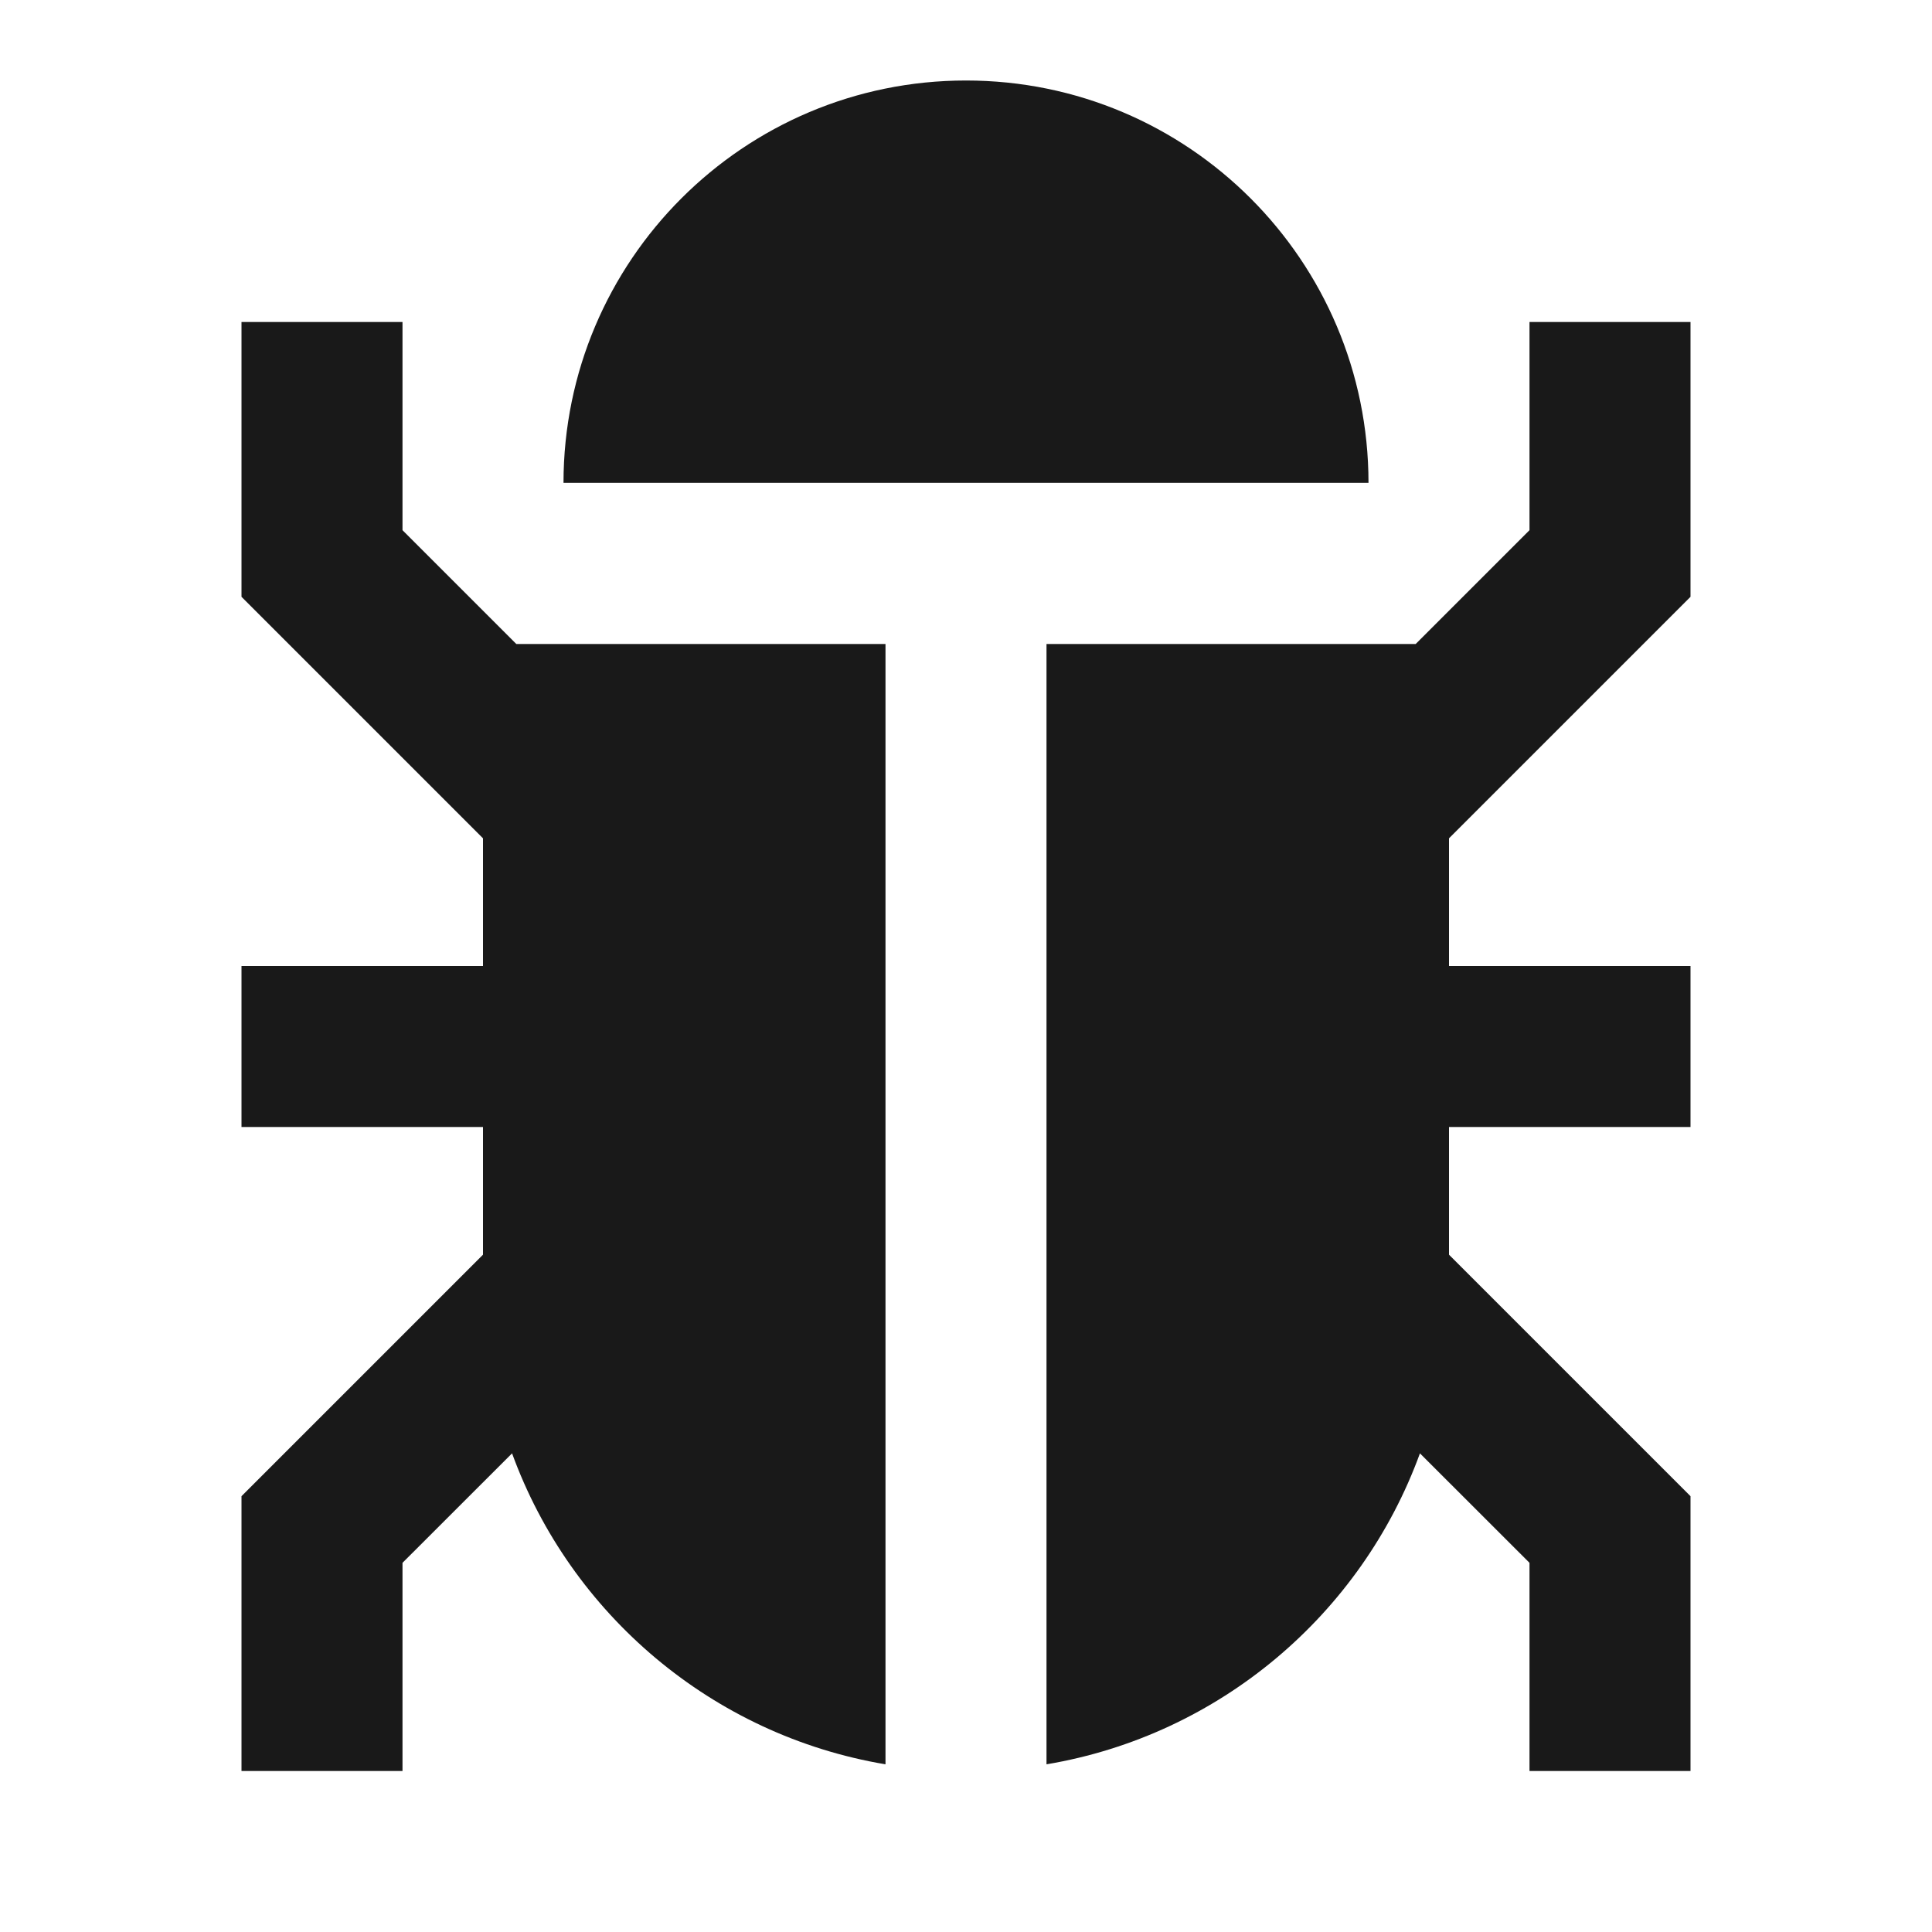 <svg width="24" height="24" viewBox="0 0 24 24" fill="none" xmlns="http://www.w3.org/2000/svg">
<path d="M7 5.998C7.001 3.237 9.239 1 12 1C14.761 1 16.999 3.237 17 5.998H7Z" fill="black" fill-opacity="0.9" style="fill:black;fill-opacity:0.9;"/>
<path d="M6.414 8L5 6.586V4H3V7.414L6 10.414V12H3V14H6V15.586L3 18.586V22H5V19.414L6.361 18.054C7.089 20.053 8.851 21.556 11 21.917V8H6.414Z" fill="black" fill-opacity="0.9" style="fill:black;fill-opacity:0.9;"/>
<path d="M13 8V21.917C15.149 21.556 16.911 20.053 17.639 18.054L19 19.414V22H21V18.586L18 15.586V14H21V12H18V10.414L21 7.414V4H19V6.586L17.586 8H13Z" fill="black" fill-opacity="0.9" style="fill:black;fill-opacity:0.9;"/>
</svg>
